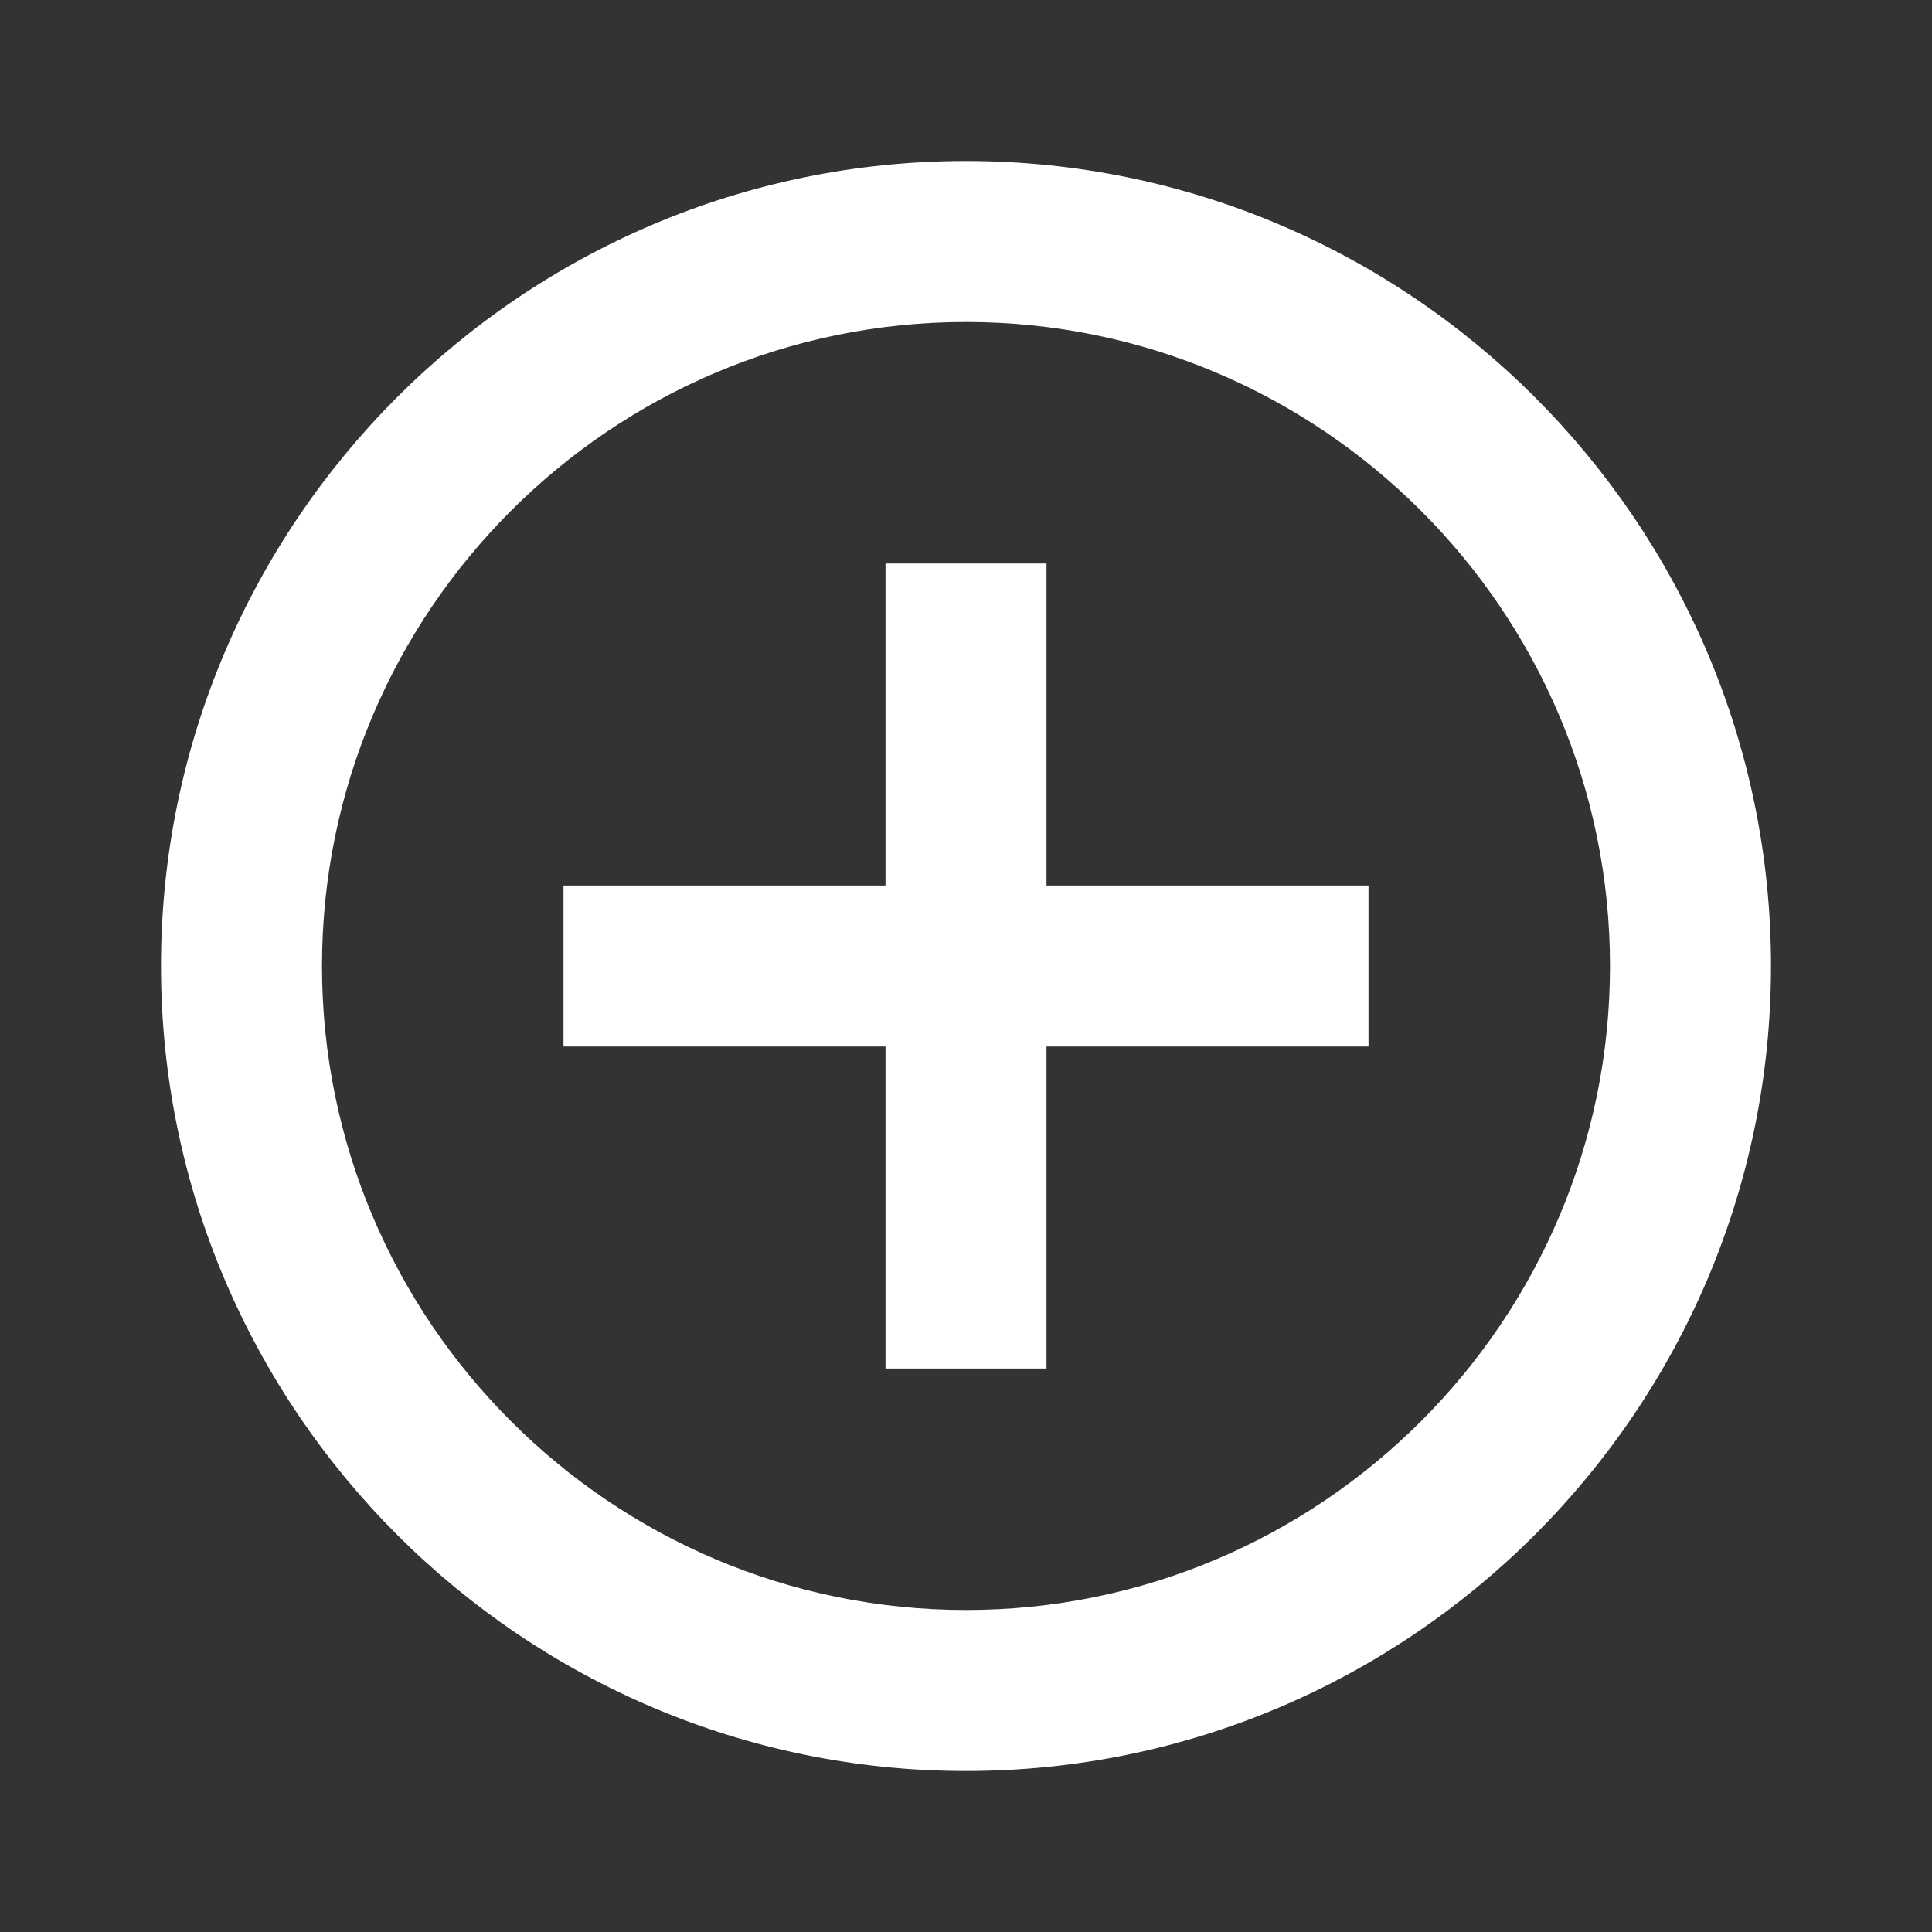 <!-- Generated by IcoMoon.io -->
<svg version="1.1" xmlns="http://www.w3.org/2000/svg" width="280" height="280" viewBox="0 0 280 280">
<rect x="0" y="0" width="280" height="280" fill="#333333" stroke="none"/>
<title>mt-control_point</title>
<path fill="#fff" d="M151.667 81.667h-23.333v46.667h-46.667v23.333h46.667v46.667h23.333v-46.667h46.667v-23.333h-46.667v-46.667zM140 23.333c-64.283 0-116.667 52.383-116.667 116.667s52.383 116.667 116.667 116.667c64.283 0 116.667-52.383 116.667-116.667s-52.383-116.667-116.667-116.667v0zM140 233.333c-51.45 0-93.333-41.883-93.333-93.333s41.883-93.333 93.333-93.333c51.45 0 93.333 41.883 93.333 93.333s-41.883 93.333-93.333 93.333v0z"></path>
</svg>
